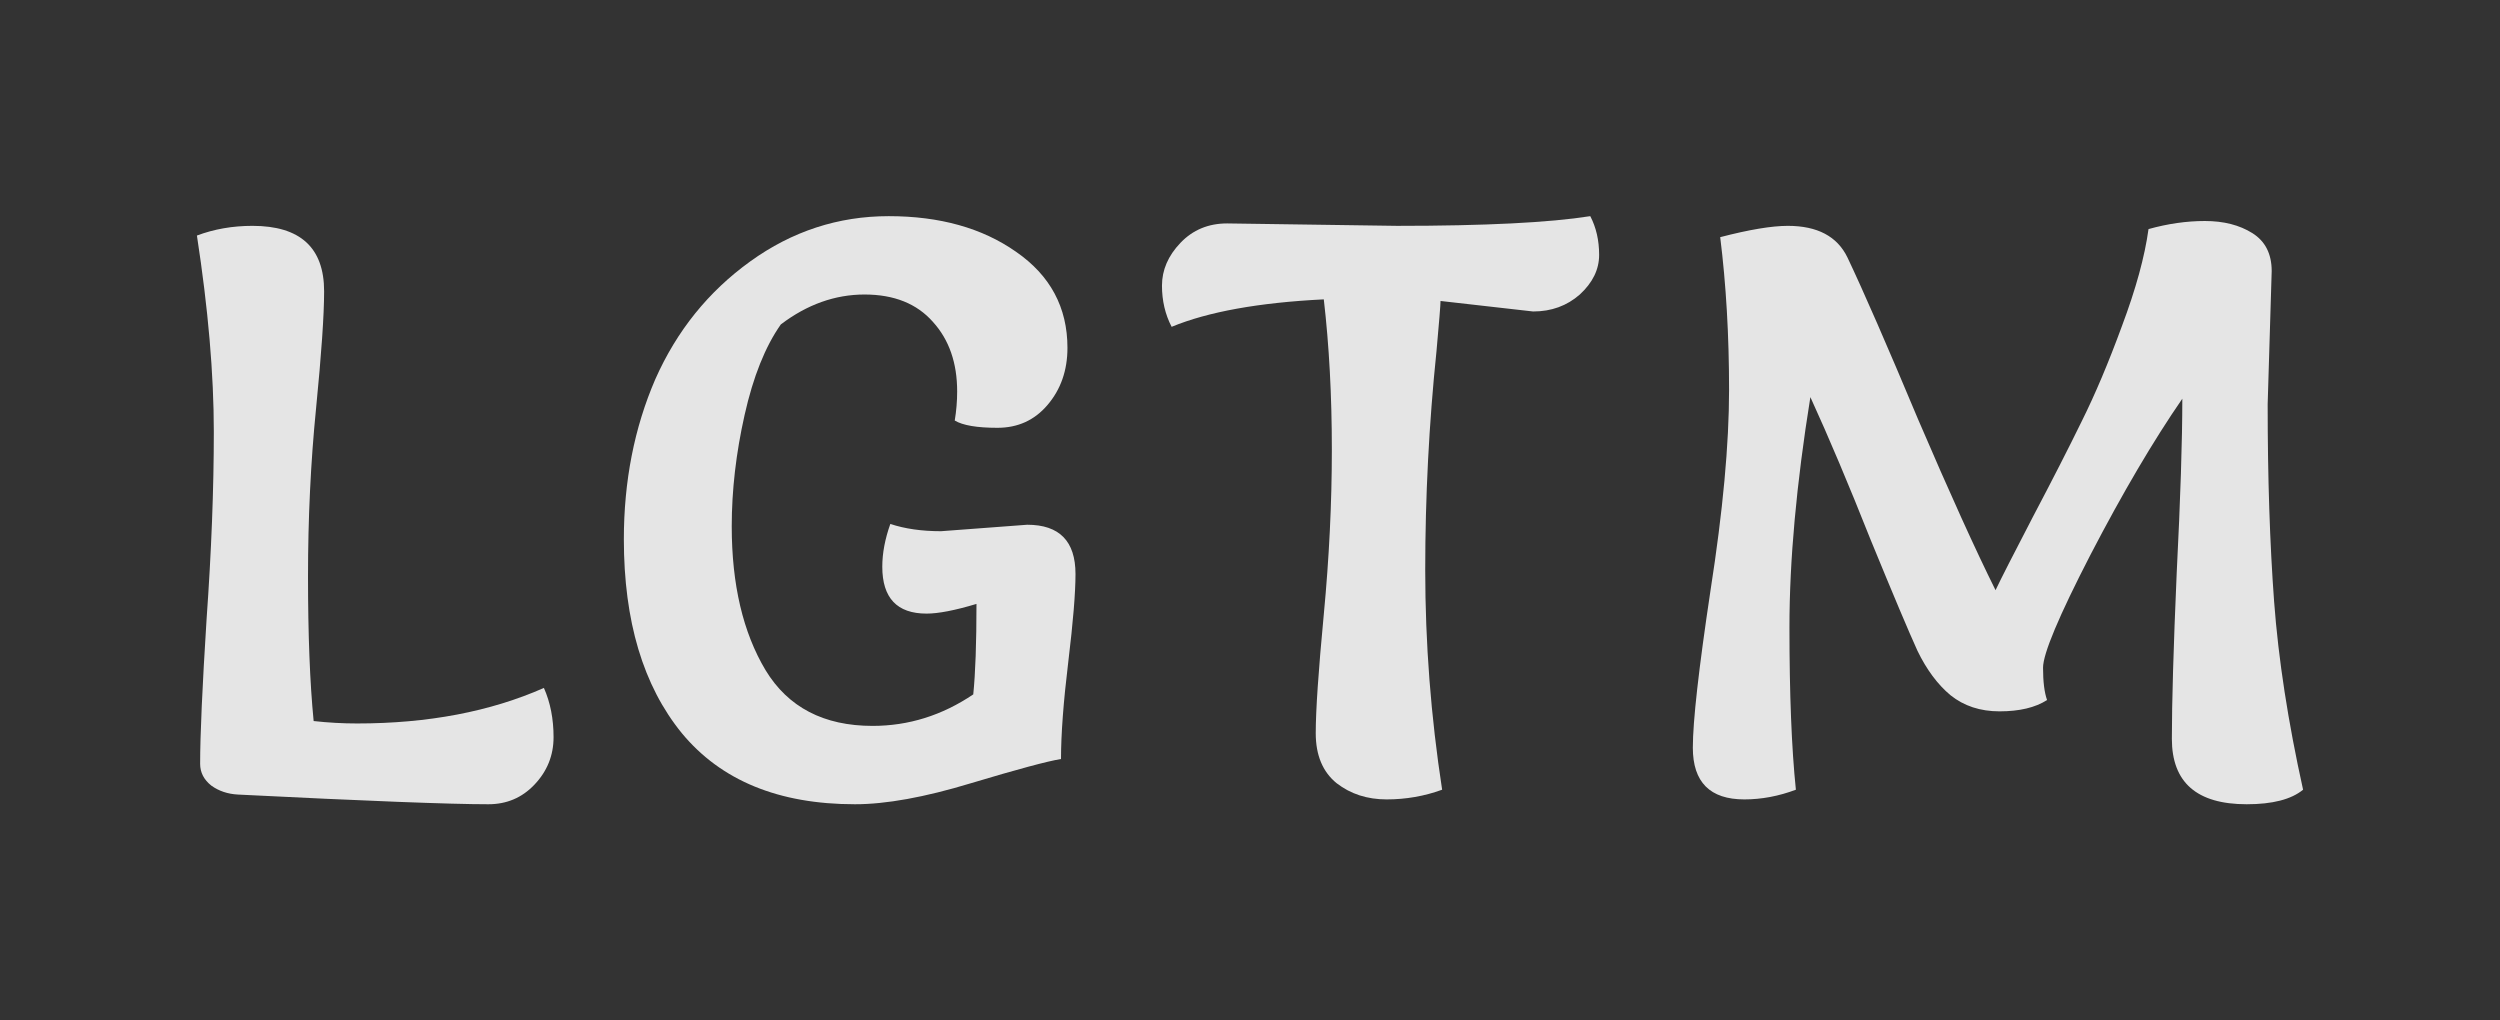 <svg width="294" height="120" viewBox="0 0 294 120" fill="none" xmlns="http://www.w3.org/2000/svg">
<rect x="0" y="0" width="294" height="120" fill="#333333" stroke="none"/>
<path d="M23.157 27.7C25.177 26.94 27.354 26.56 29.69 26.56C35.307 26.56 38.116 29.125 38.116 34.255C38.116 37.042 37.8 41.633 37.169 48.03C36.538 54.363 36.222 60.95 36.222 67.79C36.222 74.63 36.444 80.298 36.885 84.795C38.59 84.985 40.294 85.08 41.998 85.08C50.33 85.08 57.651 83.687 63.963 80.9C64.721 82.61 65.099 84.542 65.099 86.695C65.099 88.848 64.342 90.717 62.827 92.3C61.375 93.82 59.576 94.58 57.43 94.58C52.949 94.58 43.134 94.2 27.986 93.44C26.786 93.377 25.745 93.028 24.861 92.395C23.977 91.698 23.536 90.843 23.536 89.83C23.536 86.473 23.788 80.805 24.293 72.825C24.861 64.845 25.145 57.498 25.145 50.785C25.145 44.008 24.483 36.313 23.157 27.7Z" fill="white" fill-opacity="0.87"/>
<path d="M110.668 62.47L120.799 61.71C124.586 61.71 126.479 63.642 126.479 67.505C126.479 69.722 126.195 73.173 125.627 77.86C125.059 82.547 124.775 86.347 124.775 89.26C123.197 89.513 119.663 90.463 114.171 92.11C108.743 93.757 104.198 94.58 100.538 94.58C91.575 94.58 84.79 91.793 80.182 86.22C75.637 80.647 73.365 73.047 73.365 63.42C73.365 56.58 74.596 50.31 77.058 44.61C79.582 38.91 83.306 34.287 88.23 30.74C93.153 27.193 98.581 25.42 104.514 25.42C110.51 25.42 115.497 26.813 119.473 29.6C123.513 32.387 125.533 36.155 125.533 40.905C125.533 43.565 124.744 45.813 123.166 47.65C121.651 49.423 119.694 50.31 117.296 50.31C114.897 50.31 113.224 50.025 112.278 49.455C112.467 48.315 112.562 47.175 112.562 46.035C112.562 42.678 111.615 39.955 109.721 37.865C107.828 35.712 105.145 34.635 101.674 34.635C98.202 34.635 94.92 35.807 91.827 38.15C89.997 40.747 88.577 44.293 87.567 48.79C86.557 53.287 86.052 57.657 86.052 61.9C86.052 68.74 87.377 74.377 90.028 78.81C92.679 83.18 96.877 85.365 102.621 85.365C106.849 85.365 110.794 84.13 114.455 81.66C114.708 79.19 114.834 75.643 114.834 71.02C112.309 71.78 110.353 72.16 108.964 72.16C105.492 72.16 103.757 70.323 103.757 66.65C103.757 65.067 104.072 63.388 104.703 61.615C106.408 62.185 108.396 62.47 110.668 62.47Z" fill="white" fill-opacity="0.87"/>
<path d="M144.316 26.275L164.293 26.56C174.645 26.56 182.219 26.18 187.016 25.42C187.711 26.75 188.058 28.27 188.058 29.98C188.058 31.69 187.3 33.242 185.785 34.635C184.271 35.965 182.44 36.63 180.294 36.63L169.406 35.395C169.406 35.838 169.248 37.802 168.933 41.285C168.049 49.835 167.607 58.417 167.607 67.03C167.607 75.643 168.27 84.257 169.595 92.87C167.513 93.63 165.335 94.01 163.063 94.01C160.79 94.01 158.834 93.377 157.193 92.11C155.552 90.78 154.731 88.817 154.731 86.22C154.731 83.56 155.047 78.905 155.678 72.255C156.309 65.605 156.625 59.145 156.625 52.875C156.625 46.542 156.309 40.652 155.678 35.205C148.04 35.585 142.076 36.662 137.784 38.435C137.026 36.978 136.648 35.363 136.648 33.59C136.648 31.753 137.373 30.075 138.825 28.555C140.277 27.035 142.107 26.275 144.316 26.275Z" fill="white" fill-opacity="0.87"/>
<path d="M267.151 31.88L266.677 47.555C266.677 56.168 266.93 63.895 267.435 70.735C267.94 77.512 269.076 84.89 270.843 92.87C269.454 94.01 267.245 94.58 264.216 94.58C258.346 94.58 255.411 92.015 255.411 86.885C255.411 82.642 255.6 76.15 255.979 67.41C256.42 58.67 256.641 51.83 256.641 46.89C253.233 51.83 249.635 57.942 245.848 65.225C242.124 72.445 240.262 76.878 240.262 78.525C240.262 80.172 240.42 81.438 240.735 82.325C239.347 83.212 237.485 83.655 235.149 83.655C232.877 83.655 230.952 83.022 229.374 81.755C227.859 80.488 226.565 78.747 225.492 76.53C224.482 74.313 222.652 69.975 220.001 63.515C217.413 56.992 215.046 51.387 212.9 46.7C211.259 56.897 210.439 65.922 210.439 73.775C210.439 81.628 210.691 87.993 211.196 92.87C209.176 93.63 207.156 94.01 205.137 94.01C201.097 94.01 199.077 91.983 199.077 87.93C199.077 84.827 199.771 78.652 201.16 69.405C202.612 60.095 203.338 52.242 203.338 45.845C203.338 39.448 202.991 33.463 202.296 27.89C205.705 27.003 208.356 26.56 210.249 26.56C213.721 26.56 216.056 27.795 217.255 30.265C219.149 34.255 221.926 40.62 225.587 49.36C229.311 58.037 232.341 64.718 234.676 69.405C235.307 68.075 236.759 65.225 239.031 60.855C241.367 56.422 243.292 52.653 244.807 49.55C246.385 46.383 247.963 42.647 249.541 38.34C251.182 33.97 252.223 30.17 252.665 26.94C254.937 26.307 257.146 25.99 259.292 25.99C261.502 25.99 263.364 26.465 264.878 27.415C266.393 28.365 267.151 29.853 267.151 31.88Z" fill="white" fill-opacity="0.87"/>
</svg>

